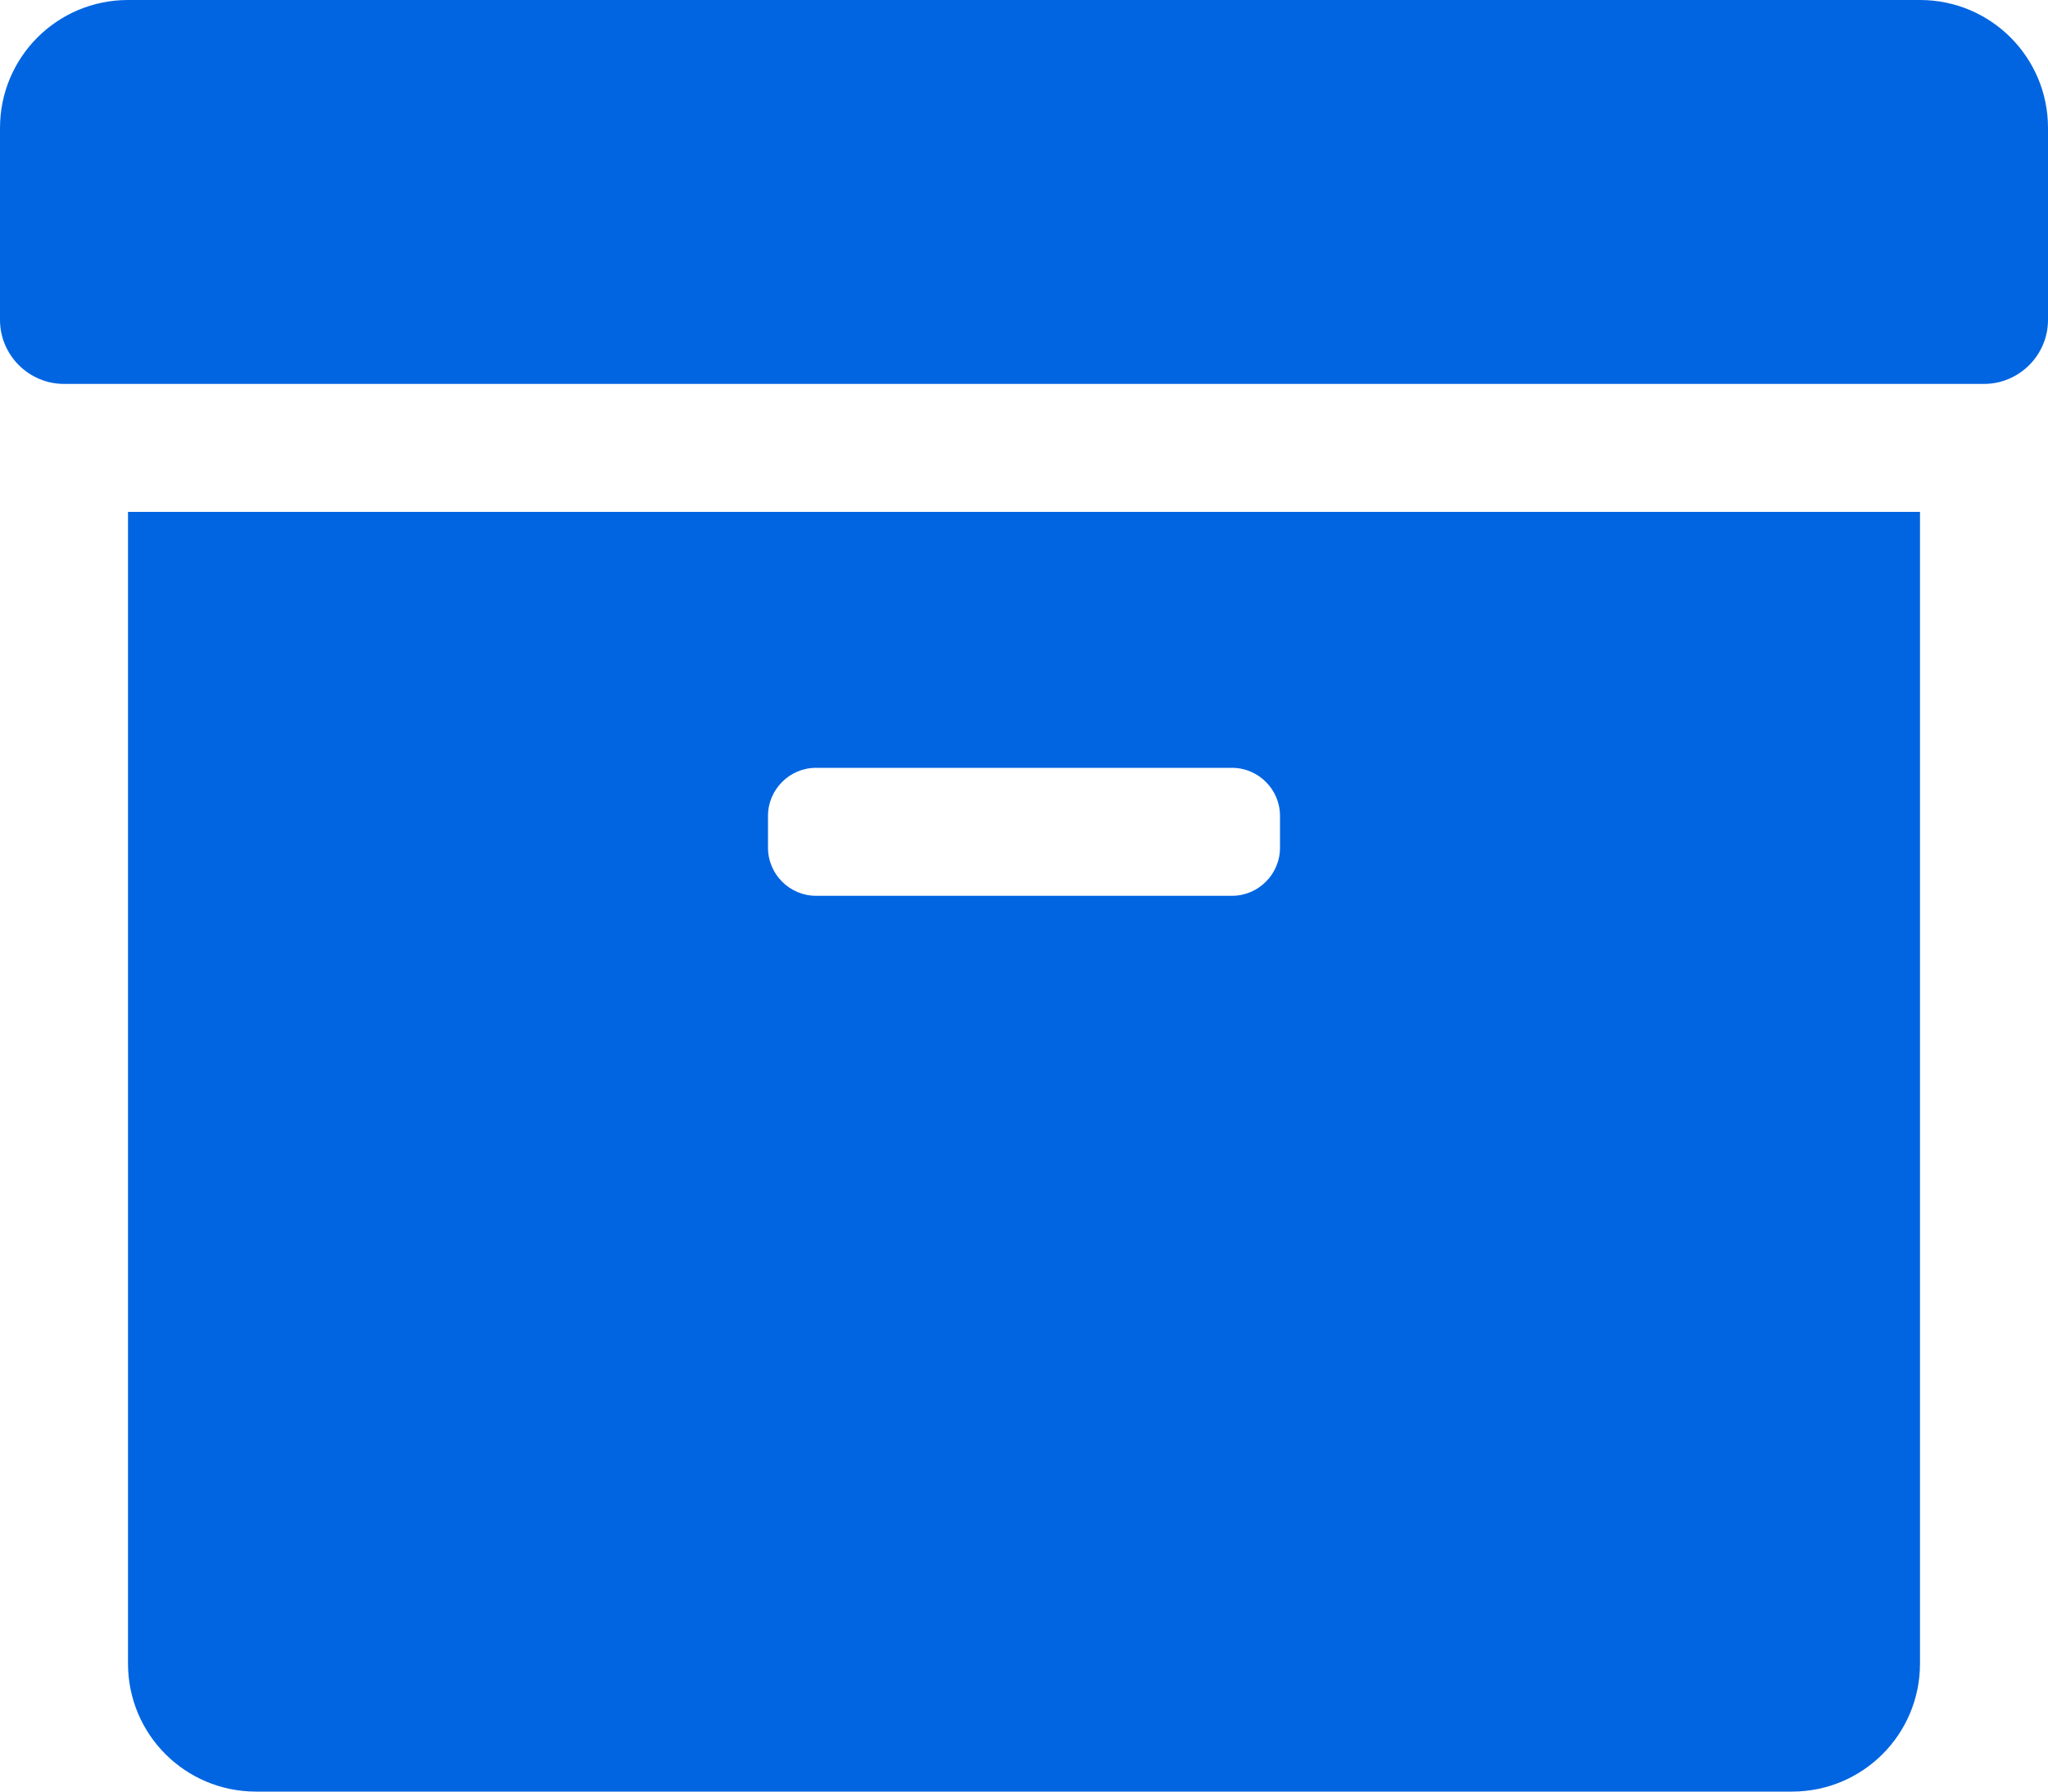 <svg width="32" height="28" viewBox="0 0 32 28" fill="none" xmlns="http://www.w3.org/2000/svg">
 <path  d= "M2 26C2 27.106 2.894 28 4 28H28C29.106 28 30 27.106 30 26V8H2V26ZM12 12.75C12 12.338 12.338 12 12.75 12H19.25C19.663 12 20 12.338 20 12.75V13.25C20 13.662 19.663 14 19.25 14H12.75C12.338 14 12 13.662 12 13.25V12.75ZM30 0H2C0.894 0 0 0.894 0 2V5C0 5.55 0.45 6 1 6H31C31.55 6 32 5.55 32 5V2C32 0.894 31.106 0 30 0Z" fill="#0165E1" /></svg>